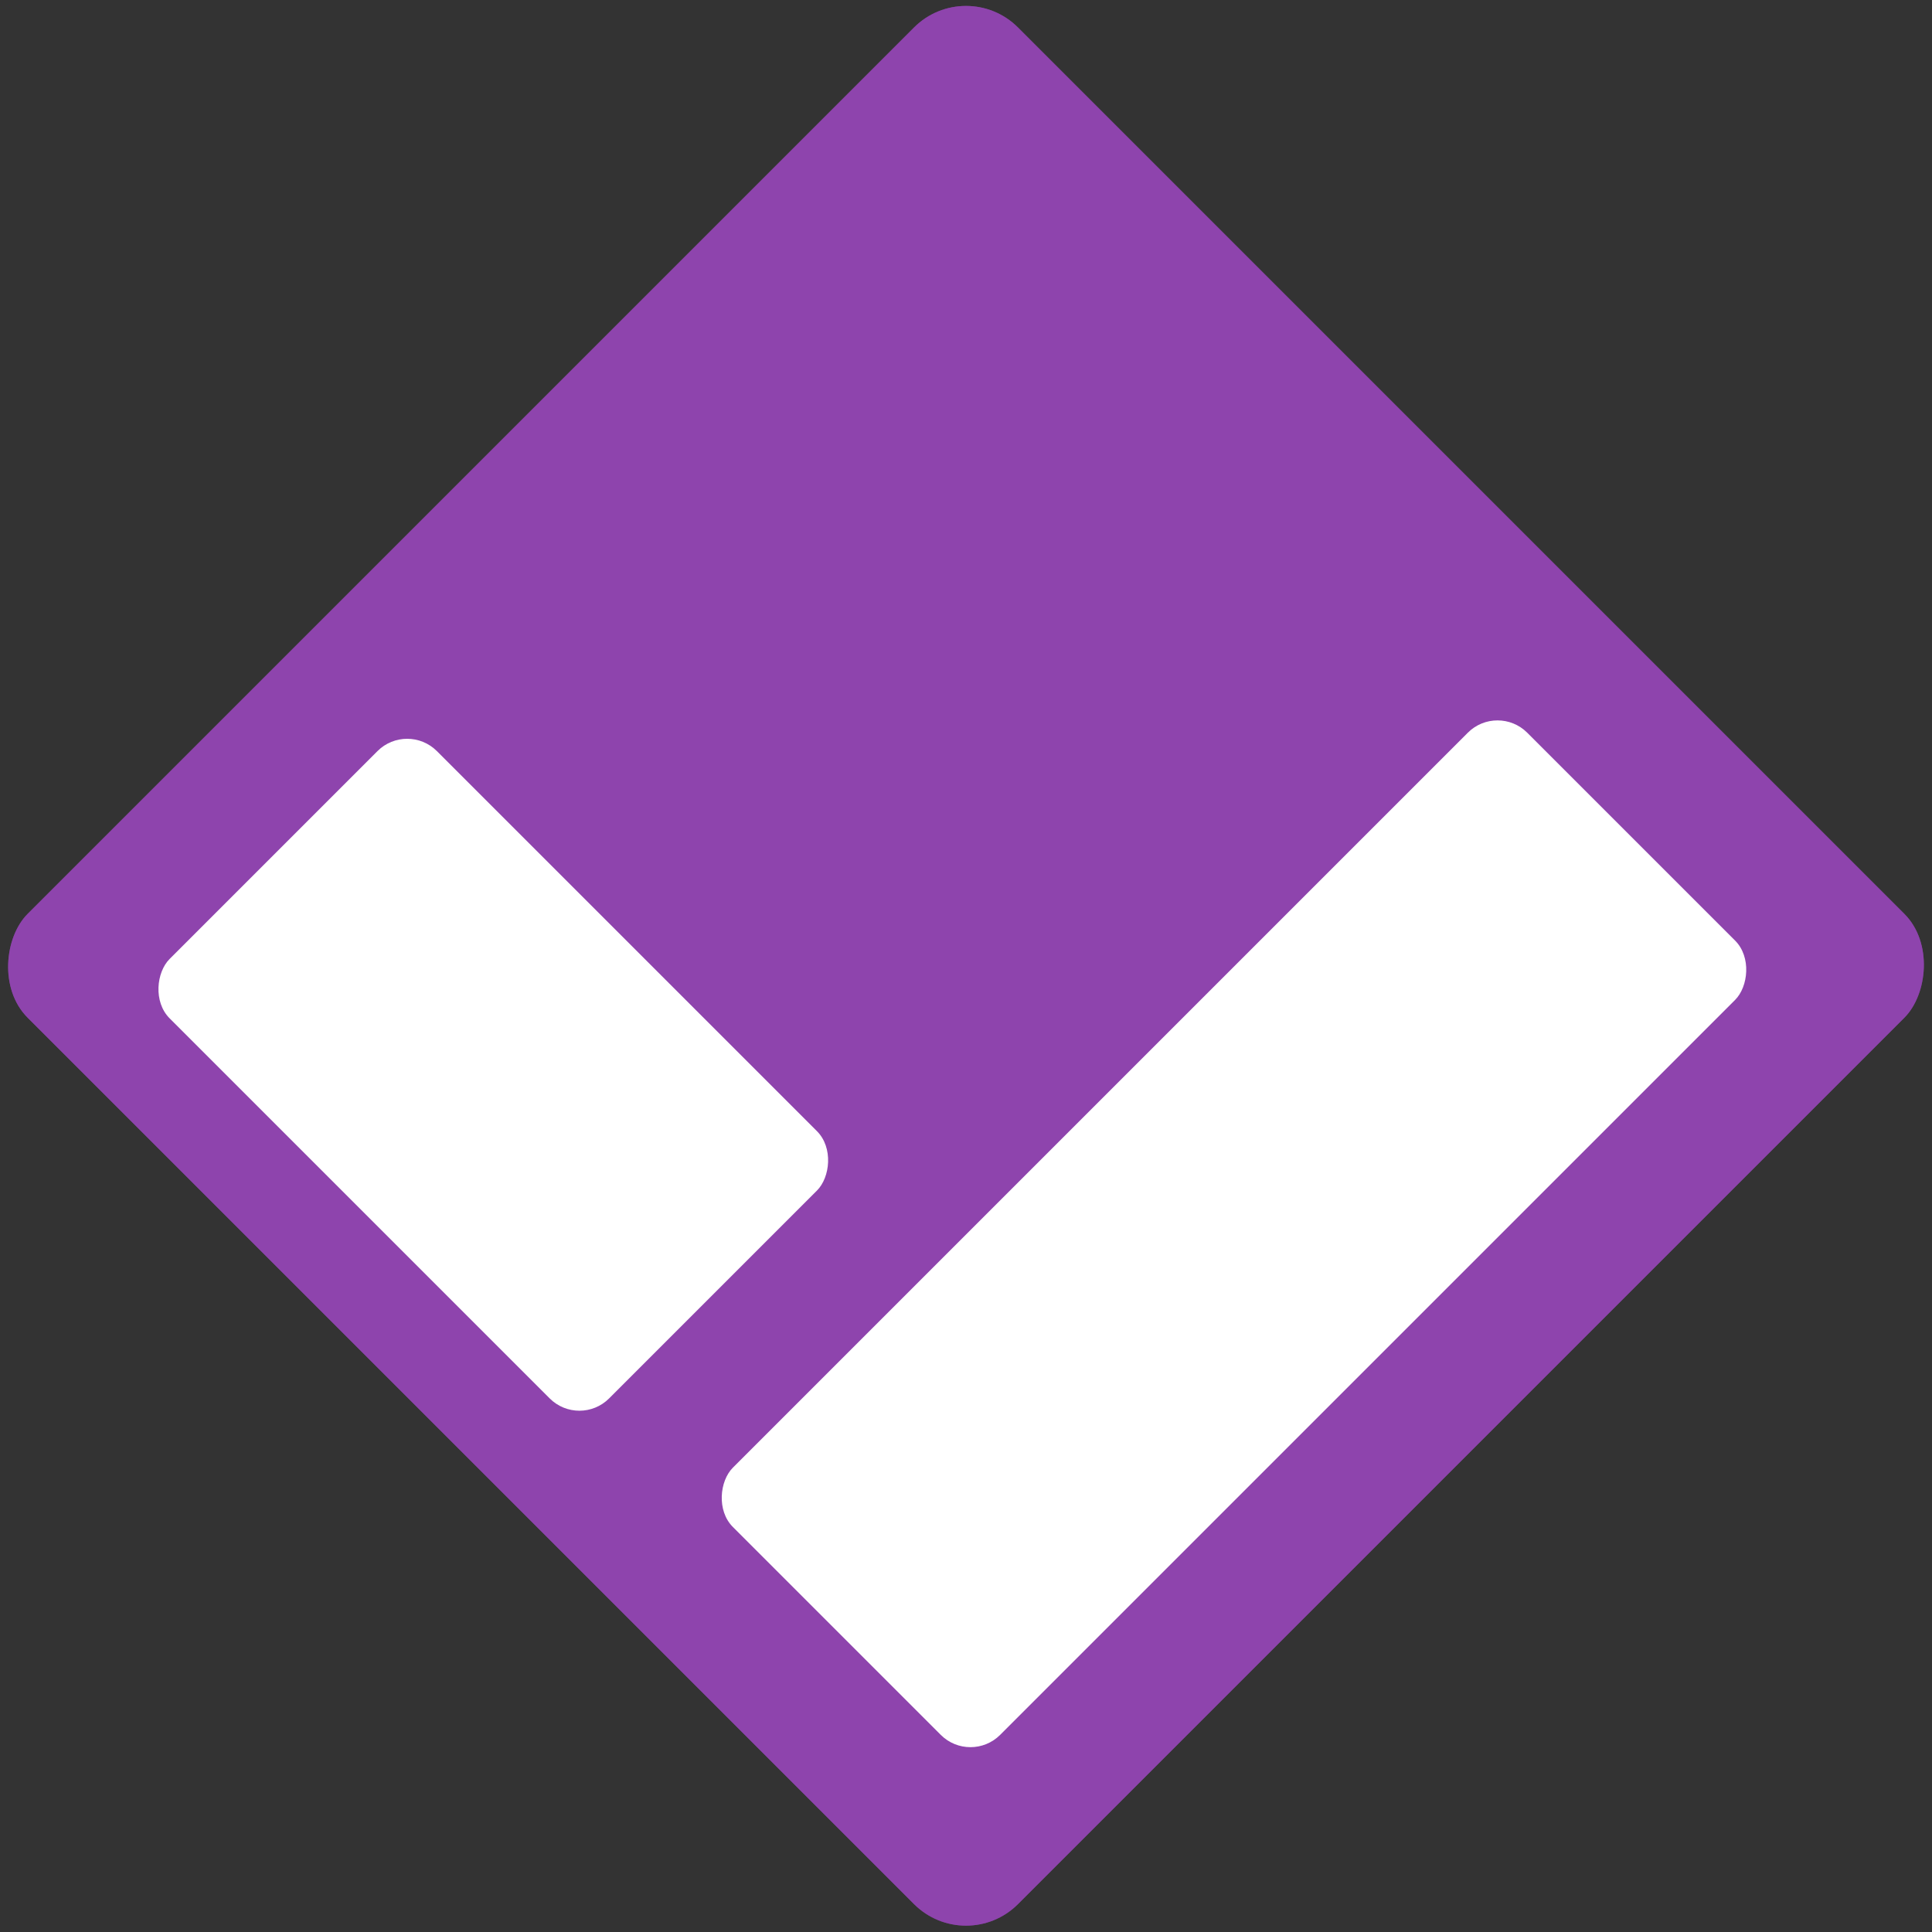 <svg id="eaekbnu4vgzf1" xmlns="http://www.w3.org/2000/svg" xmlns:xlink="http://www.w3.org/1999/xlink" viewBox="-0.166 -0.166 920 920" shape-rendering="geometricPrecision" text-rendering="geometricPrecision"><rect x="-0.166" y="-0.166" width="920" height="920" fill="#333333" stroke="none"/><style><![CDATA[#eaekbnu4vgzf6_to {animation: eaekbnu4vgzf6_to__to 2000ms linear infinite normal forwards}@keyframes eaekbnu4vgzf6_to__to { 0% {transform: translate(-0px,0px)} 100% {transform: translate(-104.546px,132.792px)} }#eaekbnu4vgzf6_tr {animation: eaekbnu4vgzf6_tr__tr 2000ms linear infinite normal forwards}@keyframes eaekbnu4vgzf6_tr__tr { 0% {transform: rotate(0deg)} 100% {transform: rotate(-15deg)} }#eaekbnu4vgzf6 {animation: eaekbnu4vgzf6_c_o 2000ms linear infinite normal forwards}@keyframes eaekbnu4vgzf6_c_o { 0% {opacity: 0.6} 50% {opacity: 0.6} 100% {opacity: 0} }#eaekbnu4vgzf10 {animation: eaekbnu4vgzf10__sz 2000ms linear infinite normal forwards}@keyframes eaekbnu4vgzf10__sz { 0% {width: 296px;height: 180px} 25% {width: 296px;height: 348.305px} 50% {width: 296px;height: 165.131px} 75% {width: 296px;height: 348.305px} 100% {width: 296px;height: 161.611px} }#eaekbnu4vgzf10_to {animation: eaekbnu4vgzf10_to__to 2000ms linear infinite normal forwards}@keyframes eaekbnu4vgzf10_to__to { 0% {transform: translate(0px,0px)} 50% {transform: translate(-2.509px,-373.389px)} 100% {transform: translate(0px,0px)} }]]></style><defs><clipPath id="eaekbnu4vgzf2"><rect id="eaekbnu4vgzf3" width="915" height="915" rx="0" ry="0" fill="rgb(0,0,0)" stroke="none" stroke-width="1"/></clipPath></defs><g id="eaekbnu4vgzf4" transform="matrix(0.707 0.707 -0.707 0.707 471.474 -176.943)" clip-path="url(#eaekbnu4vgzf2)"><g id="eaekbnu4vgzf5" transform="matrix(1 0 0 1 -16.462 -0)"><g id="eaekbnu4vgzf6_to" transform="translate(-0,0)"><g id="eaekbnu4vgzf6_tr" transform="rotate(0)"><rect id="eaekbnu4vgzf6" width="667" height="667" rx="35" ry="35" transform="translate(125,125)" opacity="0.6" fill="rgb(142,68,173)" stroke="rgb(189,195,199)" stroke-width="15" stroke-opacity="0" stroke-linecap="round" stroke-linejoin="round" stroke-dasharray="800,200"/></g></g><rect id="eaekbnu4vgzf7" width="667" height="667" rx="35" ry="35" transform="matrix(1 0 0 1 125 125)" fill="rgb(142,68,173)" stroke="rgb(189,195,199)" stroke-width="15" stroke-opacity="0" stroke-linecap="round" stroke-linejoin="round" stroke-dasharray="800,200"/><g id="eaekbnu4vgzf8"><rect id="eaekbnu4vgzf9" width="180" height="535" rx="20" ry="20" transform="matrix(1 0 0 1 549 191)" fill="rgb(255,255,255)" stroke="none" stroke-width="1"/><g id="eaekbnu4vgzf10_to" transform="translate(0,0)"><rect id="eaekbnu4vgzf10" width="296" height="180" rx="20" ry="20" transform="translate(188,564.389)" fill="rgb(255,255,255)" stroke="none" stroke-width="1"/></g></g></g></g></svg>